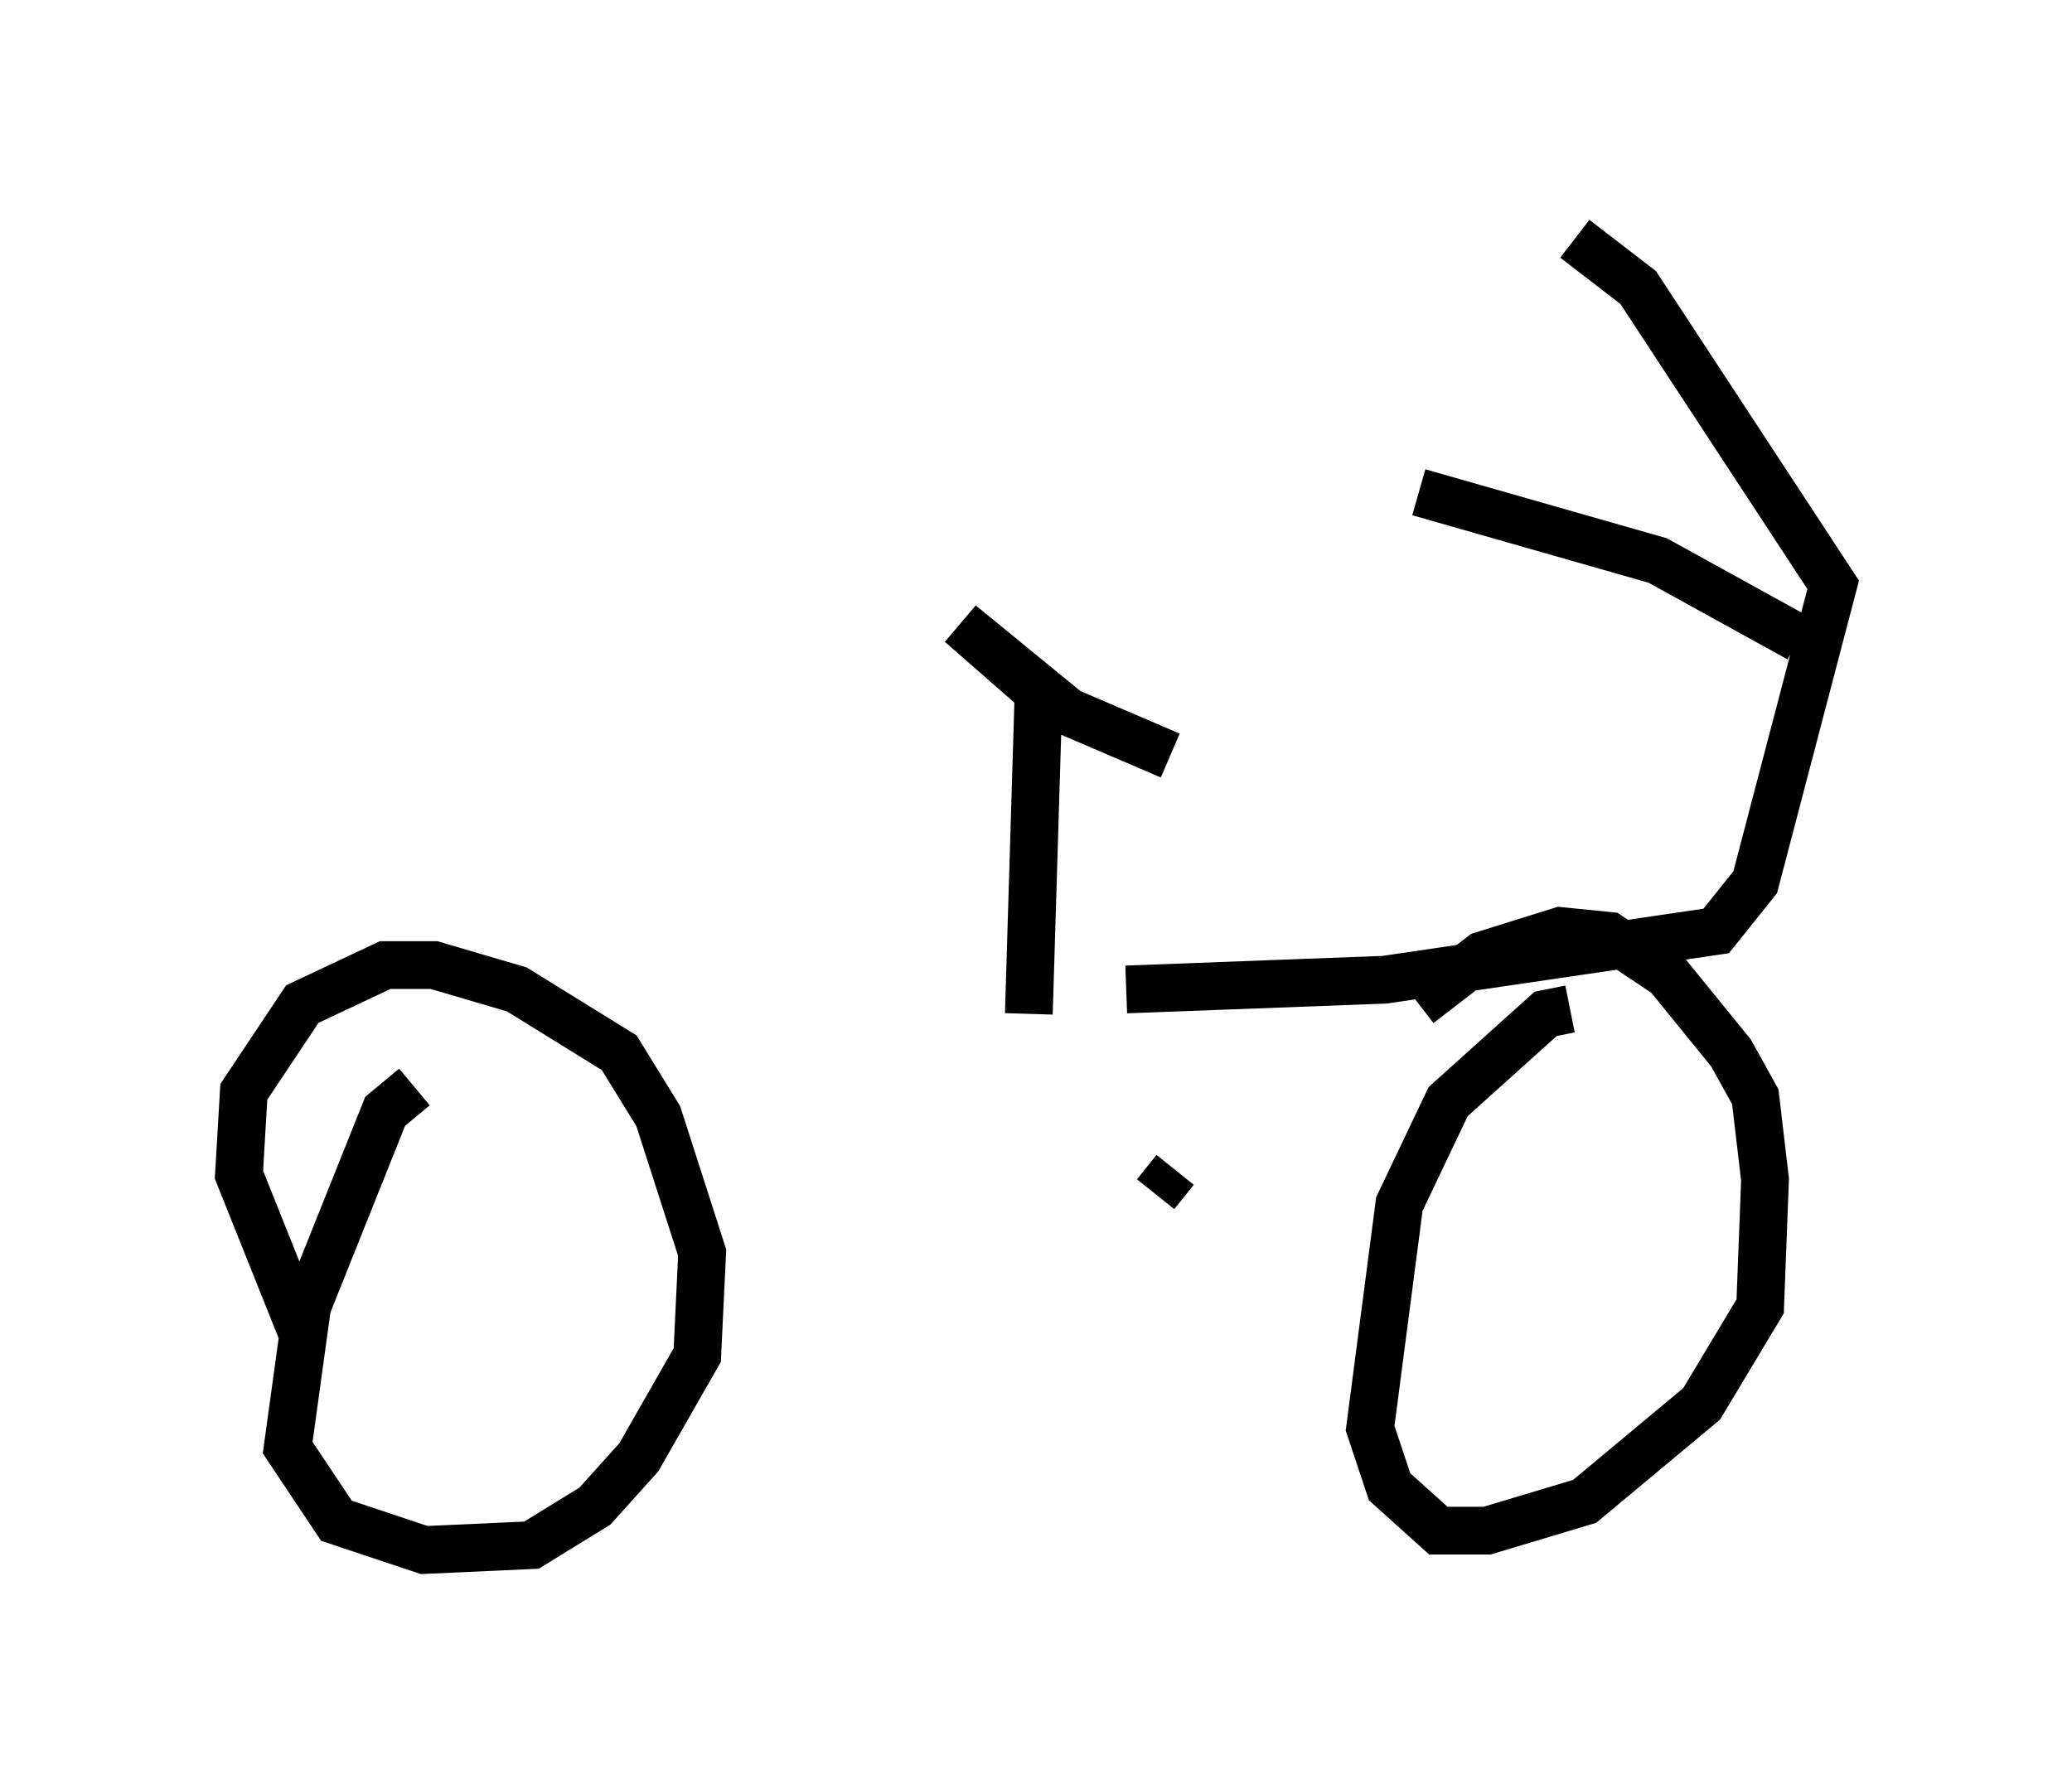 <?xml version="1.0" encoding="utf-8" ?>
<svg baseProfile="full" height="37.461" version="1.1" width="43.382" xmlns="http://www.w3.org/2000/svg" xmlns:ev="http://www.w3.org/2001/xml-events" xmlns:xlink="http://www.w3.org/1999/xlink"><defs /><rect fill="white" height="37.461" width="43.382" x="0" y="0" /><path d="M8.369, 20.721 m15.211, 0.0 l5.41, -0.204 6.942, -1.021 l0.817, -1.021 1.633, -6.227 l-4.083, -6.227 -1.327, -1.021 m4.696, 8.371 l-2.96, -1.633 -5.002, -1.429 m-21.029, 12.454 l-0.613, 0.51 -1.633, 4.083 l-0.408, 2.96 1.021, 1.531 l1.838, 0.613 2.246, -0.102 l1.327, -0.817 0.919, -1.021 l1.225, -2.144 0.102, -2.144 l-0.919, -2.858 -0.817, -1.327 l-2.144, -1.327 -1.735, -0.51 l-1.021, 0.0 -1.735, 0.817 l-1.225, 1.838 -0.102, 1.735 l1.225, 3.063 0.408, 0.102 m26.236, -6.635 l-0.51, 0.102 -2.042, 1.838 l-1.021, 2.144 -0.613, 4.696 l0.408, 1.225 1.021, 0.919 l1.021, 0.0 2.042, -0.613 l2.45, -2.042 1.225, -2.042 l0.102, -2.654 -0.204, -1.735 l-0.51, -0.919 -1.327, -1.633 l-1.225, -0.817 -1.021, -0.102 l-1.633, 0.51 -1.327, 1.021 m-8.167, 0.204 l0.204, -6.738 -1.633, -1.429 l2.246, 1.838 2.144, 0.919 m0.102, 8.677 l-0.408, 0.51 " fill="none" stroke="black" stroke-width="1" /></svg>
